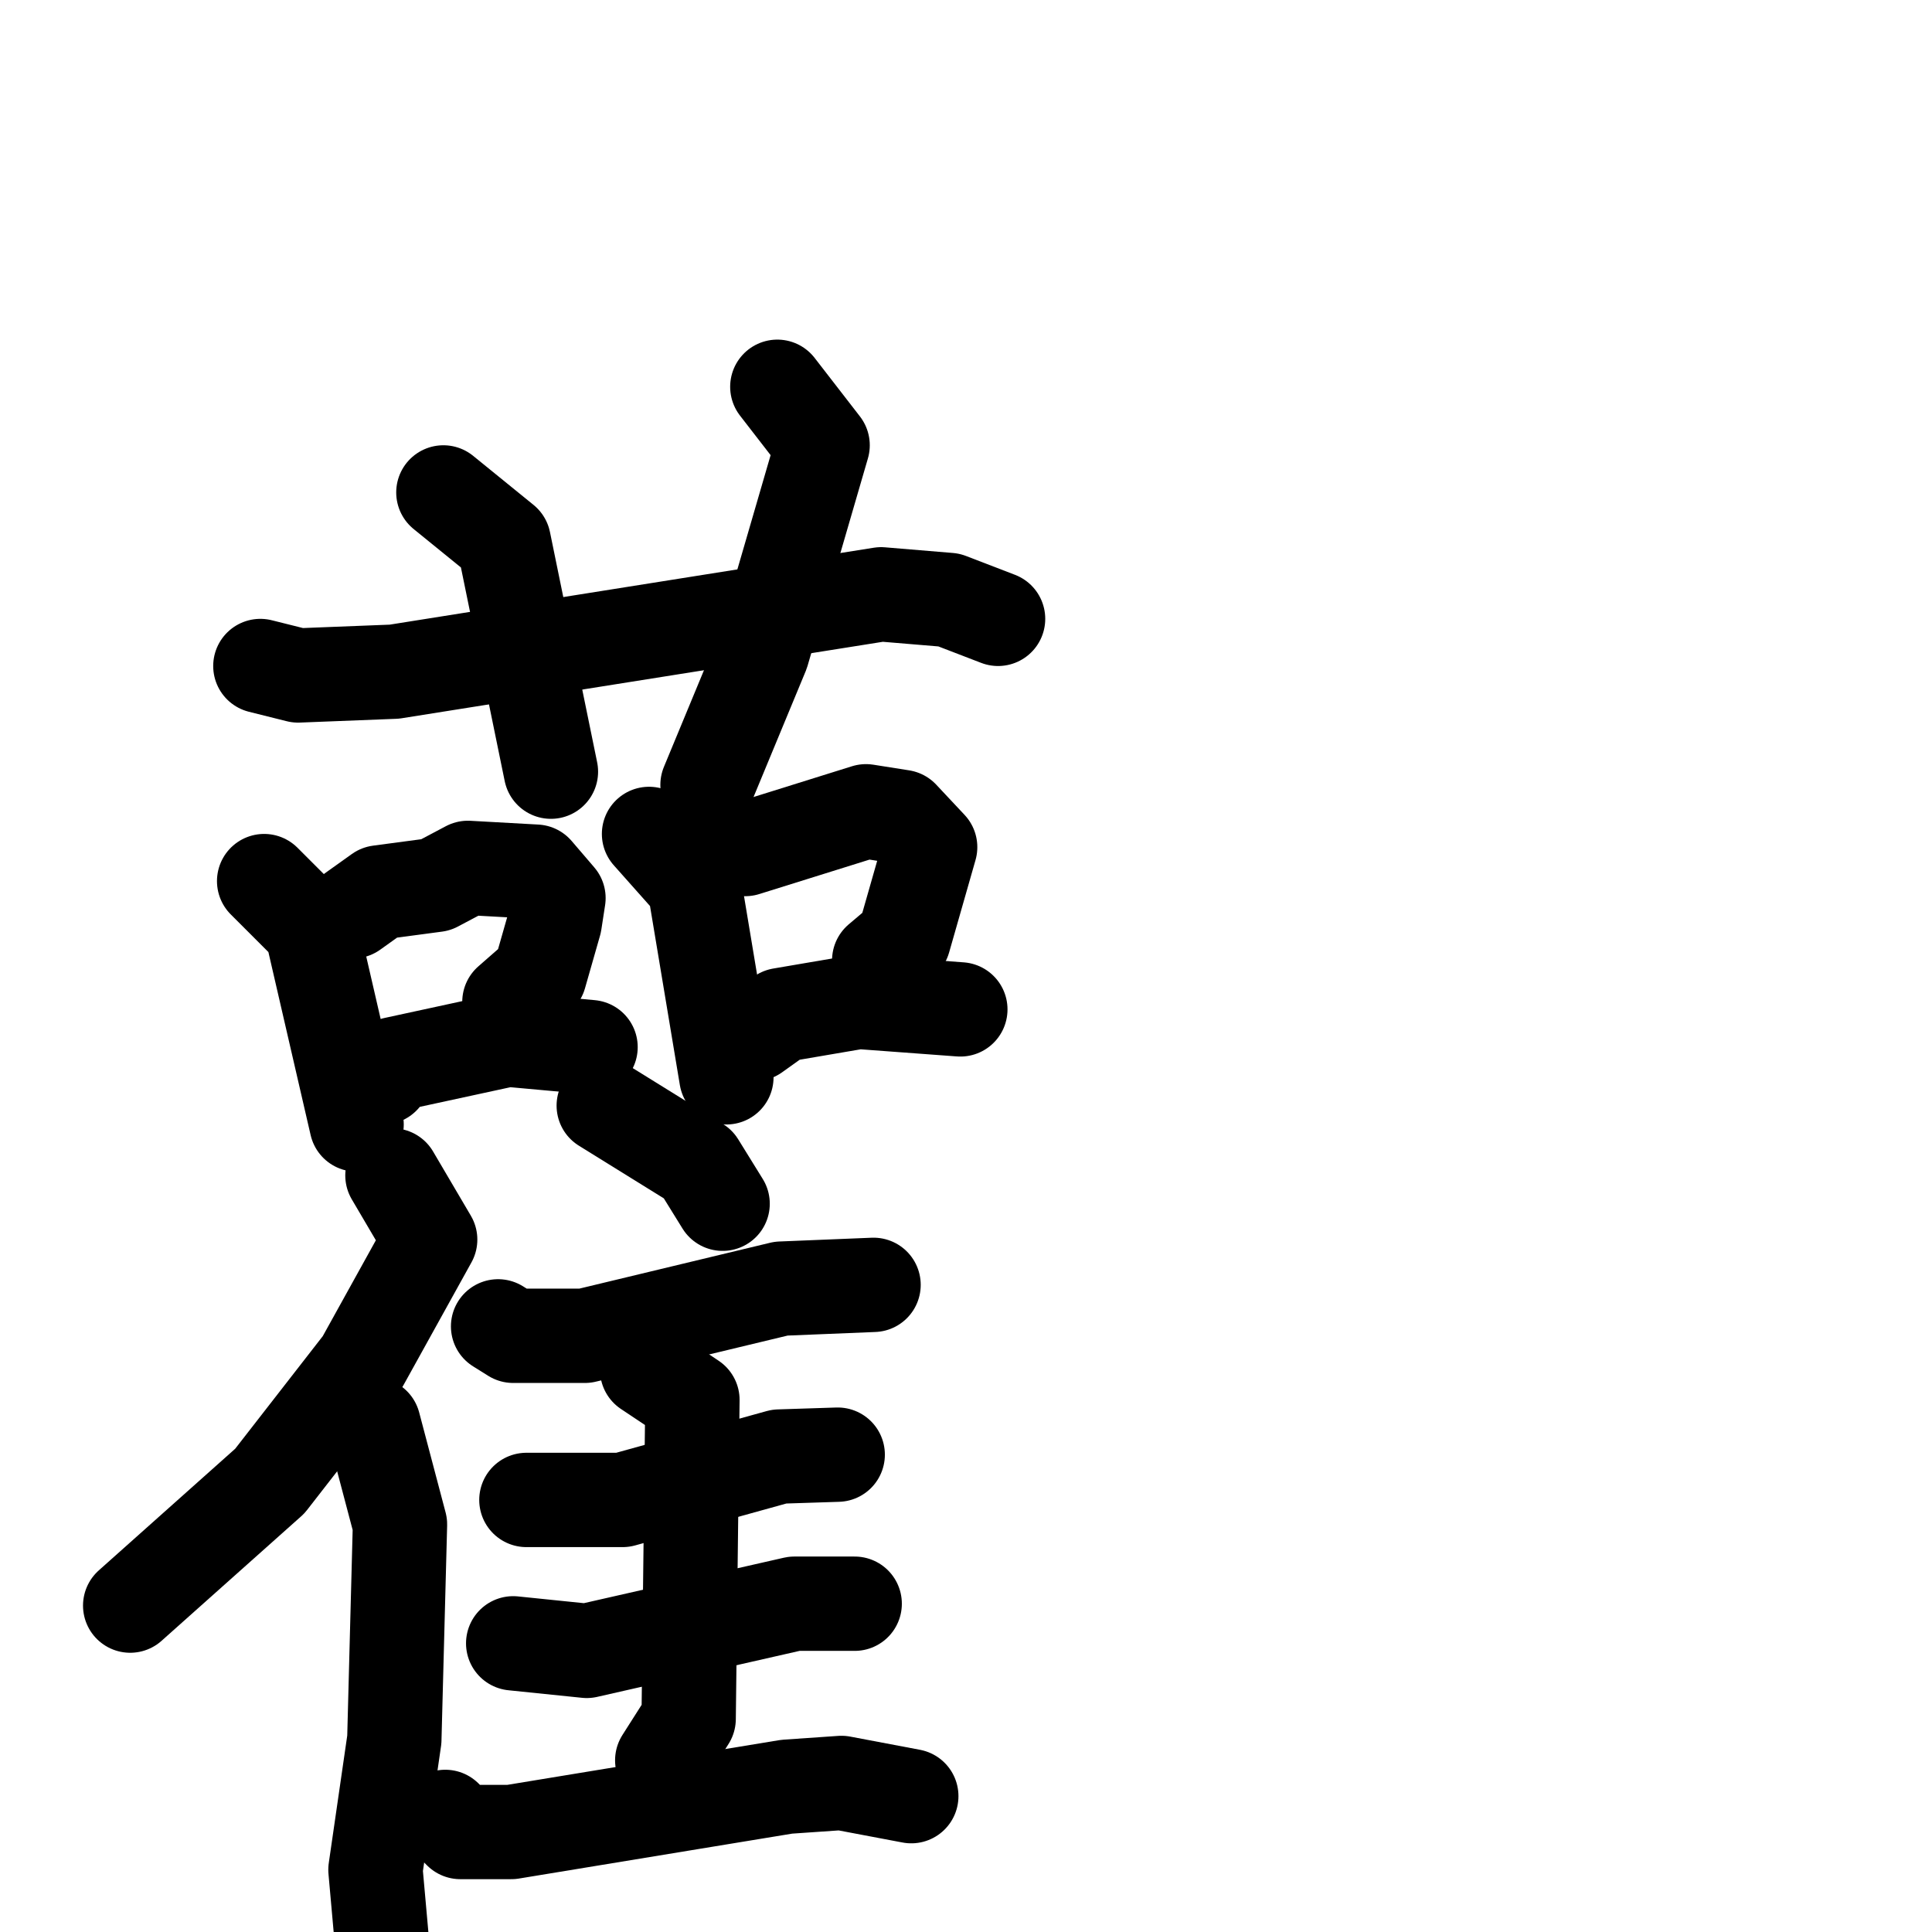 <svg xmlns="http://www.w3.org/2000/svg" viewBox="0 0 1024 1024">
  <g style="fill:none;stroke:#000000;stroke-width:50;stroke-linecap:round;stroke-linejoin:round;" transform="scale(1, 1) translate(0, 0)">
    <path d="M 138.0,353.0 L 158.0,358.0 L 209.0,356.0 L 467.0,315.0 L 503.0,318.0 L 529.0,328.0"/>
    <path d="M 235.0,261.0 L 267.0,287.0 L 292.0,409.0"/>
    <path d="M 412.0,205.0 L 436.0,236.0 L 404.0,346.0 L 375.0,416.0"/>
    <path d="M 140.0,467.0 L 165.0,492.0 L 189.0,596.0"/>
    <path d="M 187.0,483.0 L 201.0,473.0 L 231.0,469.0 L 248.0,460.0 L 284.0,462.0 L 296.0,476.0 L 294.0,489.0 L 286.0,517.0 L 270.0,531.0"/>
    <path d="M 203.0,571.0 L 209.0,564.0 L 269.0,551.0 L 313.0,555.0"/>
    <path d="M 344.0,442.0 L 368.0,469.0 L 385.0,571.0"/>
    <path d="M 384.0,444.0 L 395.0,450.0 L 459.0,430.0 L 478.0,433.0 L 493.0,449.0 L 479.0,498.0 L 466.0,509.0"/>
    <path d="M 400.0,548.0 L 414.0,538.0 L 455.0,531.0 L 509.0,535.0"/>
    <path d="M 208.0,623.0 L 228.0,657.0 L 192.0,722.0 L 143.0,785.0 L 69.0,851.0"/>
    <path d="M 198.0,755.0 L 212.0,808.0 L 209.0,922.0 L 199.0,991.0 L 204.0,1047.0"/>
    <path d="M 320.0,586.0 L 370.0,617.0 L 383.0,638.0"/>
    <path d="M 264.0,703.0 L 272.0,708.0 L 310.0,708.0 L 414.0,683.0 L 463.0,681.0"/>
    <path d="M 279.0,795.0 L 330.0,795.0 L 413.0,772.0 L 444.0,771.0"/>
    <path d="M 272.0,871.0 L 311.0,875.0 L 421.0,850.0 L 453.0,850.0"/>
    <path d="M 343.0,726.0 L 367.0,742.0 L 365.0,911.0 L 351.0,933.0"/>
    <path d="M 236.0,963.0 L 244.0,971.0 L 271.0,971.0 L 417.0,947.0 L 446.0,945.0 L 483.0,952.0"/>
  </g>
</svg>
